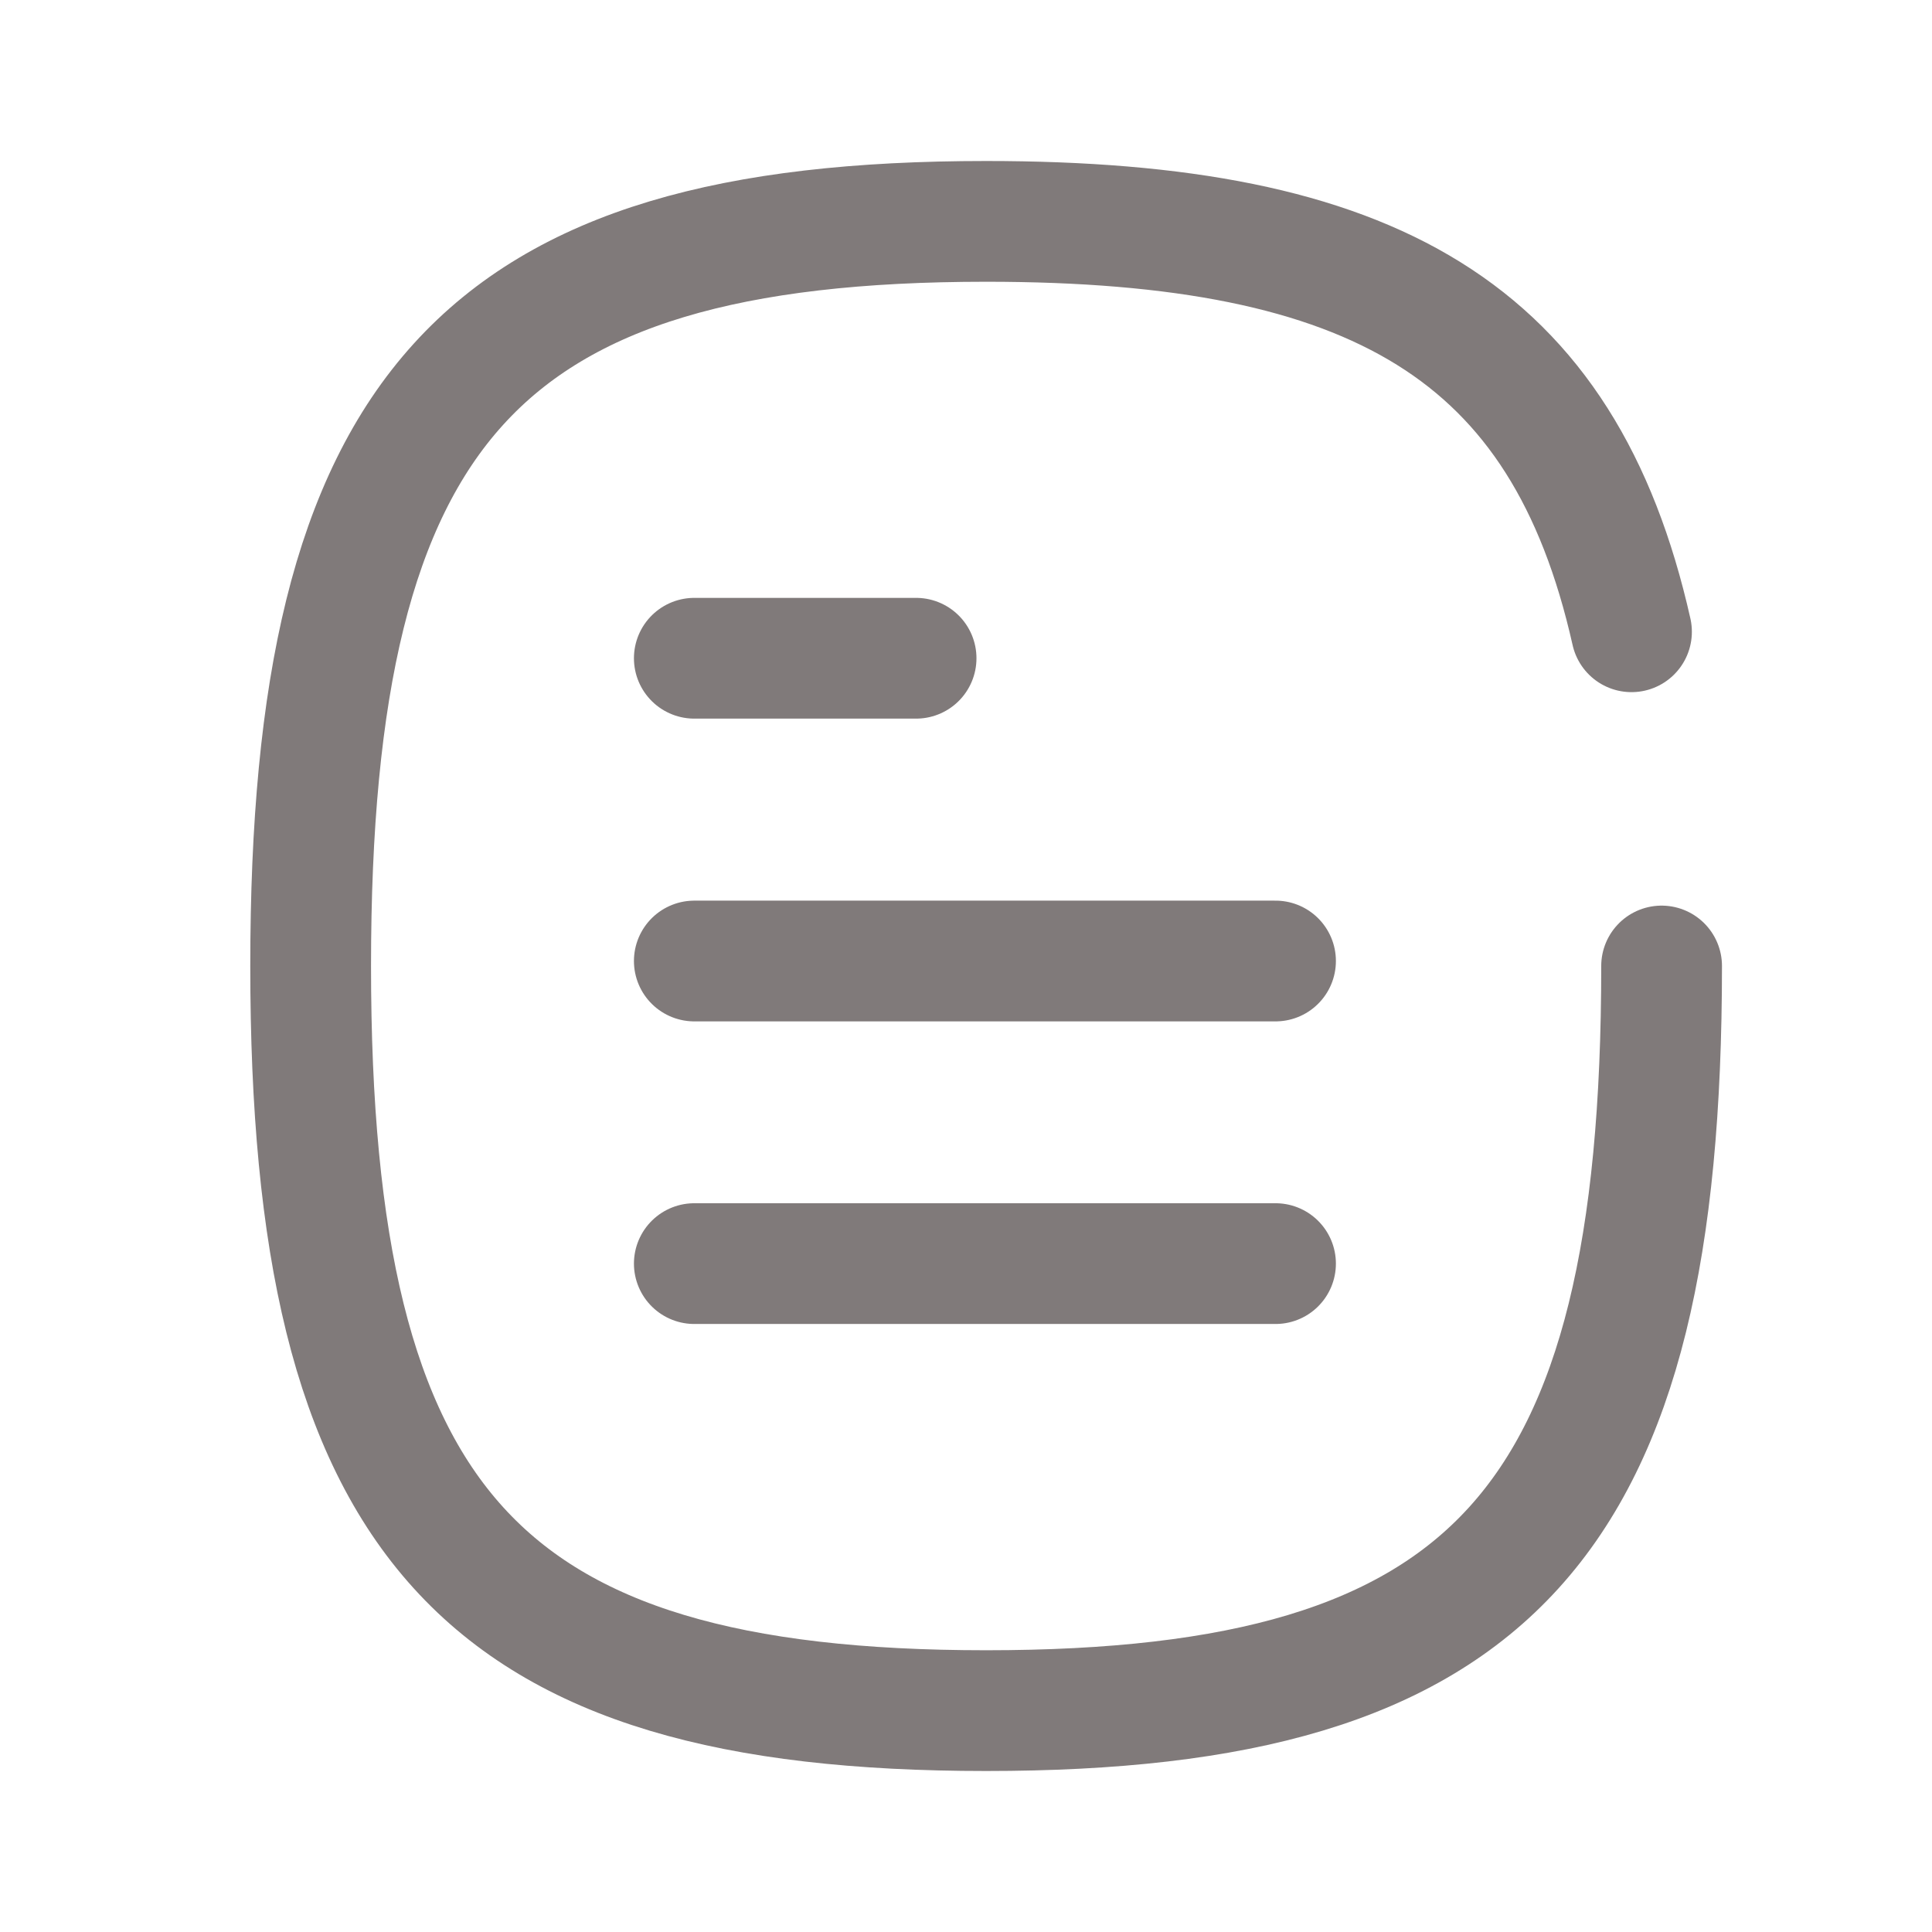 <svg width="24" height="24" viewBox="0 0 24 24" fill="none" xmlns="http://www.w3.org/2000/svg">
<path d="M15.845 15.697H8.625" stroke="#807A7A" stroke-width="1.5" stroke-linecap="round" stroke-linejoin="round"/>
<path d="M15.845 11.938H8.625" stroke="#807A7A" stroke-width="1.5" stroke-linecap="round" stroke-linejoin="round"/>
<path d="M11.38 8.177H8.625" stroke="#807A7A" stroke-width="1.5" stroke-linecap="round" stroke-linejoin="round"/>
<path d="M20.267 7.848C19.425 4.104 17.066 2.75 12.25 2.75C5.957 2.75 3.859 5.063 3.859 12C3.859 18.937 5.957 21.25 12.25 21.25C18.544 21.25 20.641 18.937 20.641 12" stroke="#807A7A" stroke-width="1.5" stroke-linecap="round" stroke-linejoin="round"/>
</svg>
